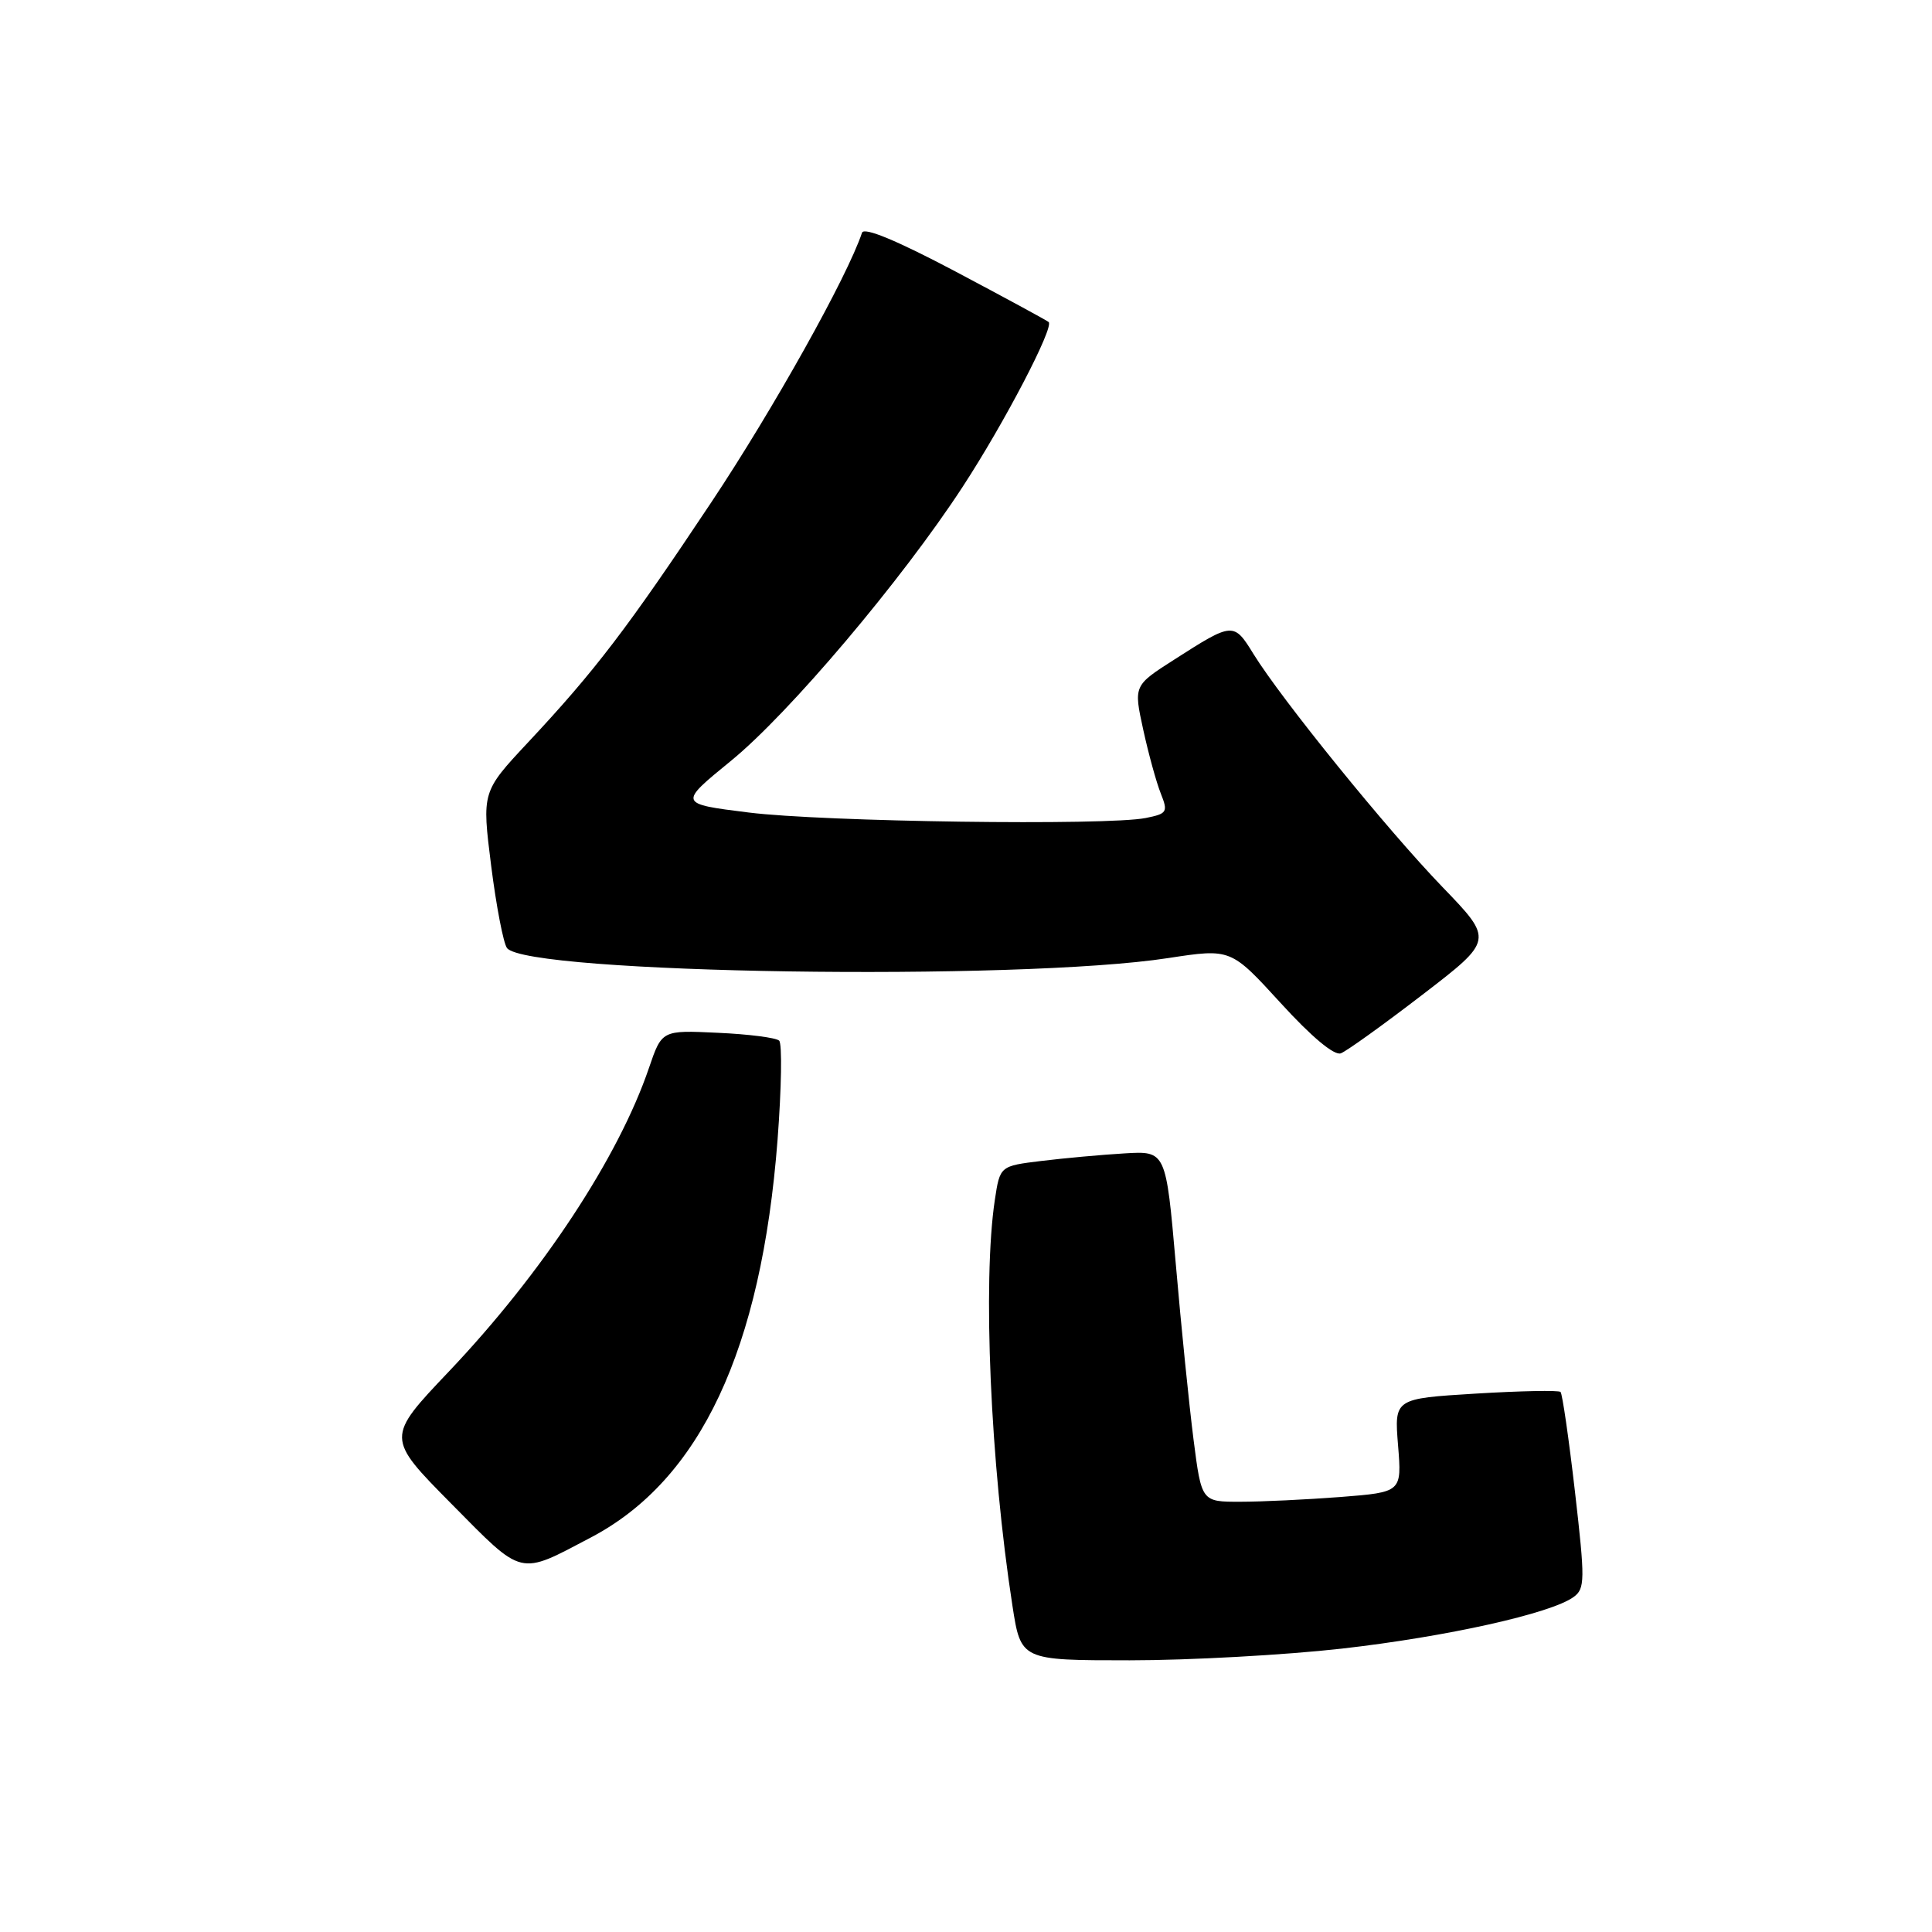 <?xml version="1.0" encoding="UTF-8" standalone="no"?>
<!DOCTYPE svg PUBLIC "-//W3C//DTD SVG 1.1//EN" "http://www.w3.org/Graphics/SVG/1.1/DTD/svg11.dtd" >
<svg xmlns="http://www.w3.org/2000/svg" xmlns:xlink="http://www.w3.org/1999/xlink" version="1.1" viewBox="0 0 256 256">
 <g >
 <path fill="currentColor"
d=" M 177.80 218.45 C 191.72 216.87 205.53 213.79 208.51 211.61 C 210.03 210.51 210.04 209.38 208.69 197.65 C 207.88 190.63 207.02 184.69 206.78 184.44 C 206.53 184.20 201.48 184.30 195.54 184.66 C 184.75 185.32 184.75 185.32 185.25 191.52 C 185.75 197.72 185.75 197.72 177.62 198.36 C 173.16 198.70 167.18 198.99 164.35 198.99 C 159.21 199.00 159.21 199.00 158.15 190.75 C 157.57 186.21 156.51 175.75 155.80 167.50 C 154.49 152.50 154.49 152.50 149.00 152.83 C 145.97 153.01 141.03 153.46 138.00 153.83 C 132.50 154.50 132.50 154.50 131.82 159.00 C 130.19 169.86 131.23 193.88 134.15 212.75 C 135.27 220.00 135.27 220.00 149.69 220.00 C 157.61 220.00 170.26 219.30 177.80 218.45 Z  M 78.32 203.71 C 92.80 196.09 100.88 178.87 103.03 151.04 C 103.55 144.19 103.65 138.27 103.24 137.89 C 102.83 137.50 99.17 137.03 95.10 136.85 C 87.70 136.50 87.70 136.50 85.99 141.51 C 81.95 153.37 71.84 168.71 59.49 181.72 C 51.15 190.50 51.15 190.50 59.80 199.25 C 69.44 209.00 68.64 208.80 78.32 203.71 Z  M 188.50 131.79 C 197.91 124.56 197.91 124.56 191.13 117.53 C 183.77 109.90 169.86 92.74 166.10 86.67 C 163.48 82.41 163.37 82.42 155.61 87.39 C 150.21 90.84 150.21 90.84 151.48 96.67 C 152.18 99.88 153.23 103.69 153.81 105.14 C 154.79 107.60 154.66 107.82 151.81 108.39 C 146.66 109.42 109.07 108.90 99.19 107.66 C 89.89 106.50 89.89 106.50 96.85 100.82 C 104.54 94.55 119.48 76.89 127.56 64.50 C 133.07 56.07 139.71 43.34 138.95 42.67 C 138.70 42.45 133.13 39.43 126.56 35.95 C 118.80 31.85 114.48 30.06 114.22 30.84 C 112.28 36.66 102.47 54.21 94.29 66.50 C 83.13 83.27 78.85 88.88 69.96 98.38 C 63.85 104.92 63.85 104.92 65.08 114.71 C 65.76 120.09 66.71 125.01 67.18 125.62 C 69.77 129.03 134.88 130.02 154.79 126.95 C 163.09 125.68 163.09 125.68 169.68 132.89 C 173.77 137.38 176.80 139.91 177.67 139.57 C 178.45 139.27 183.32 135.77 188.50 131.79 Z "/>
</g>
</svg>
